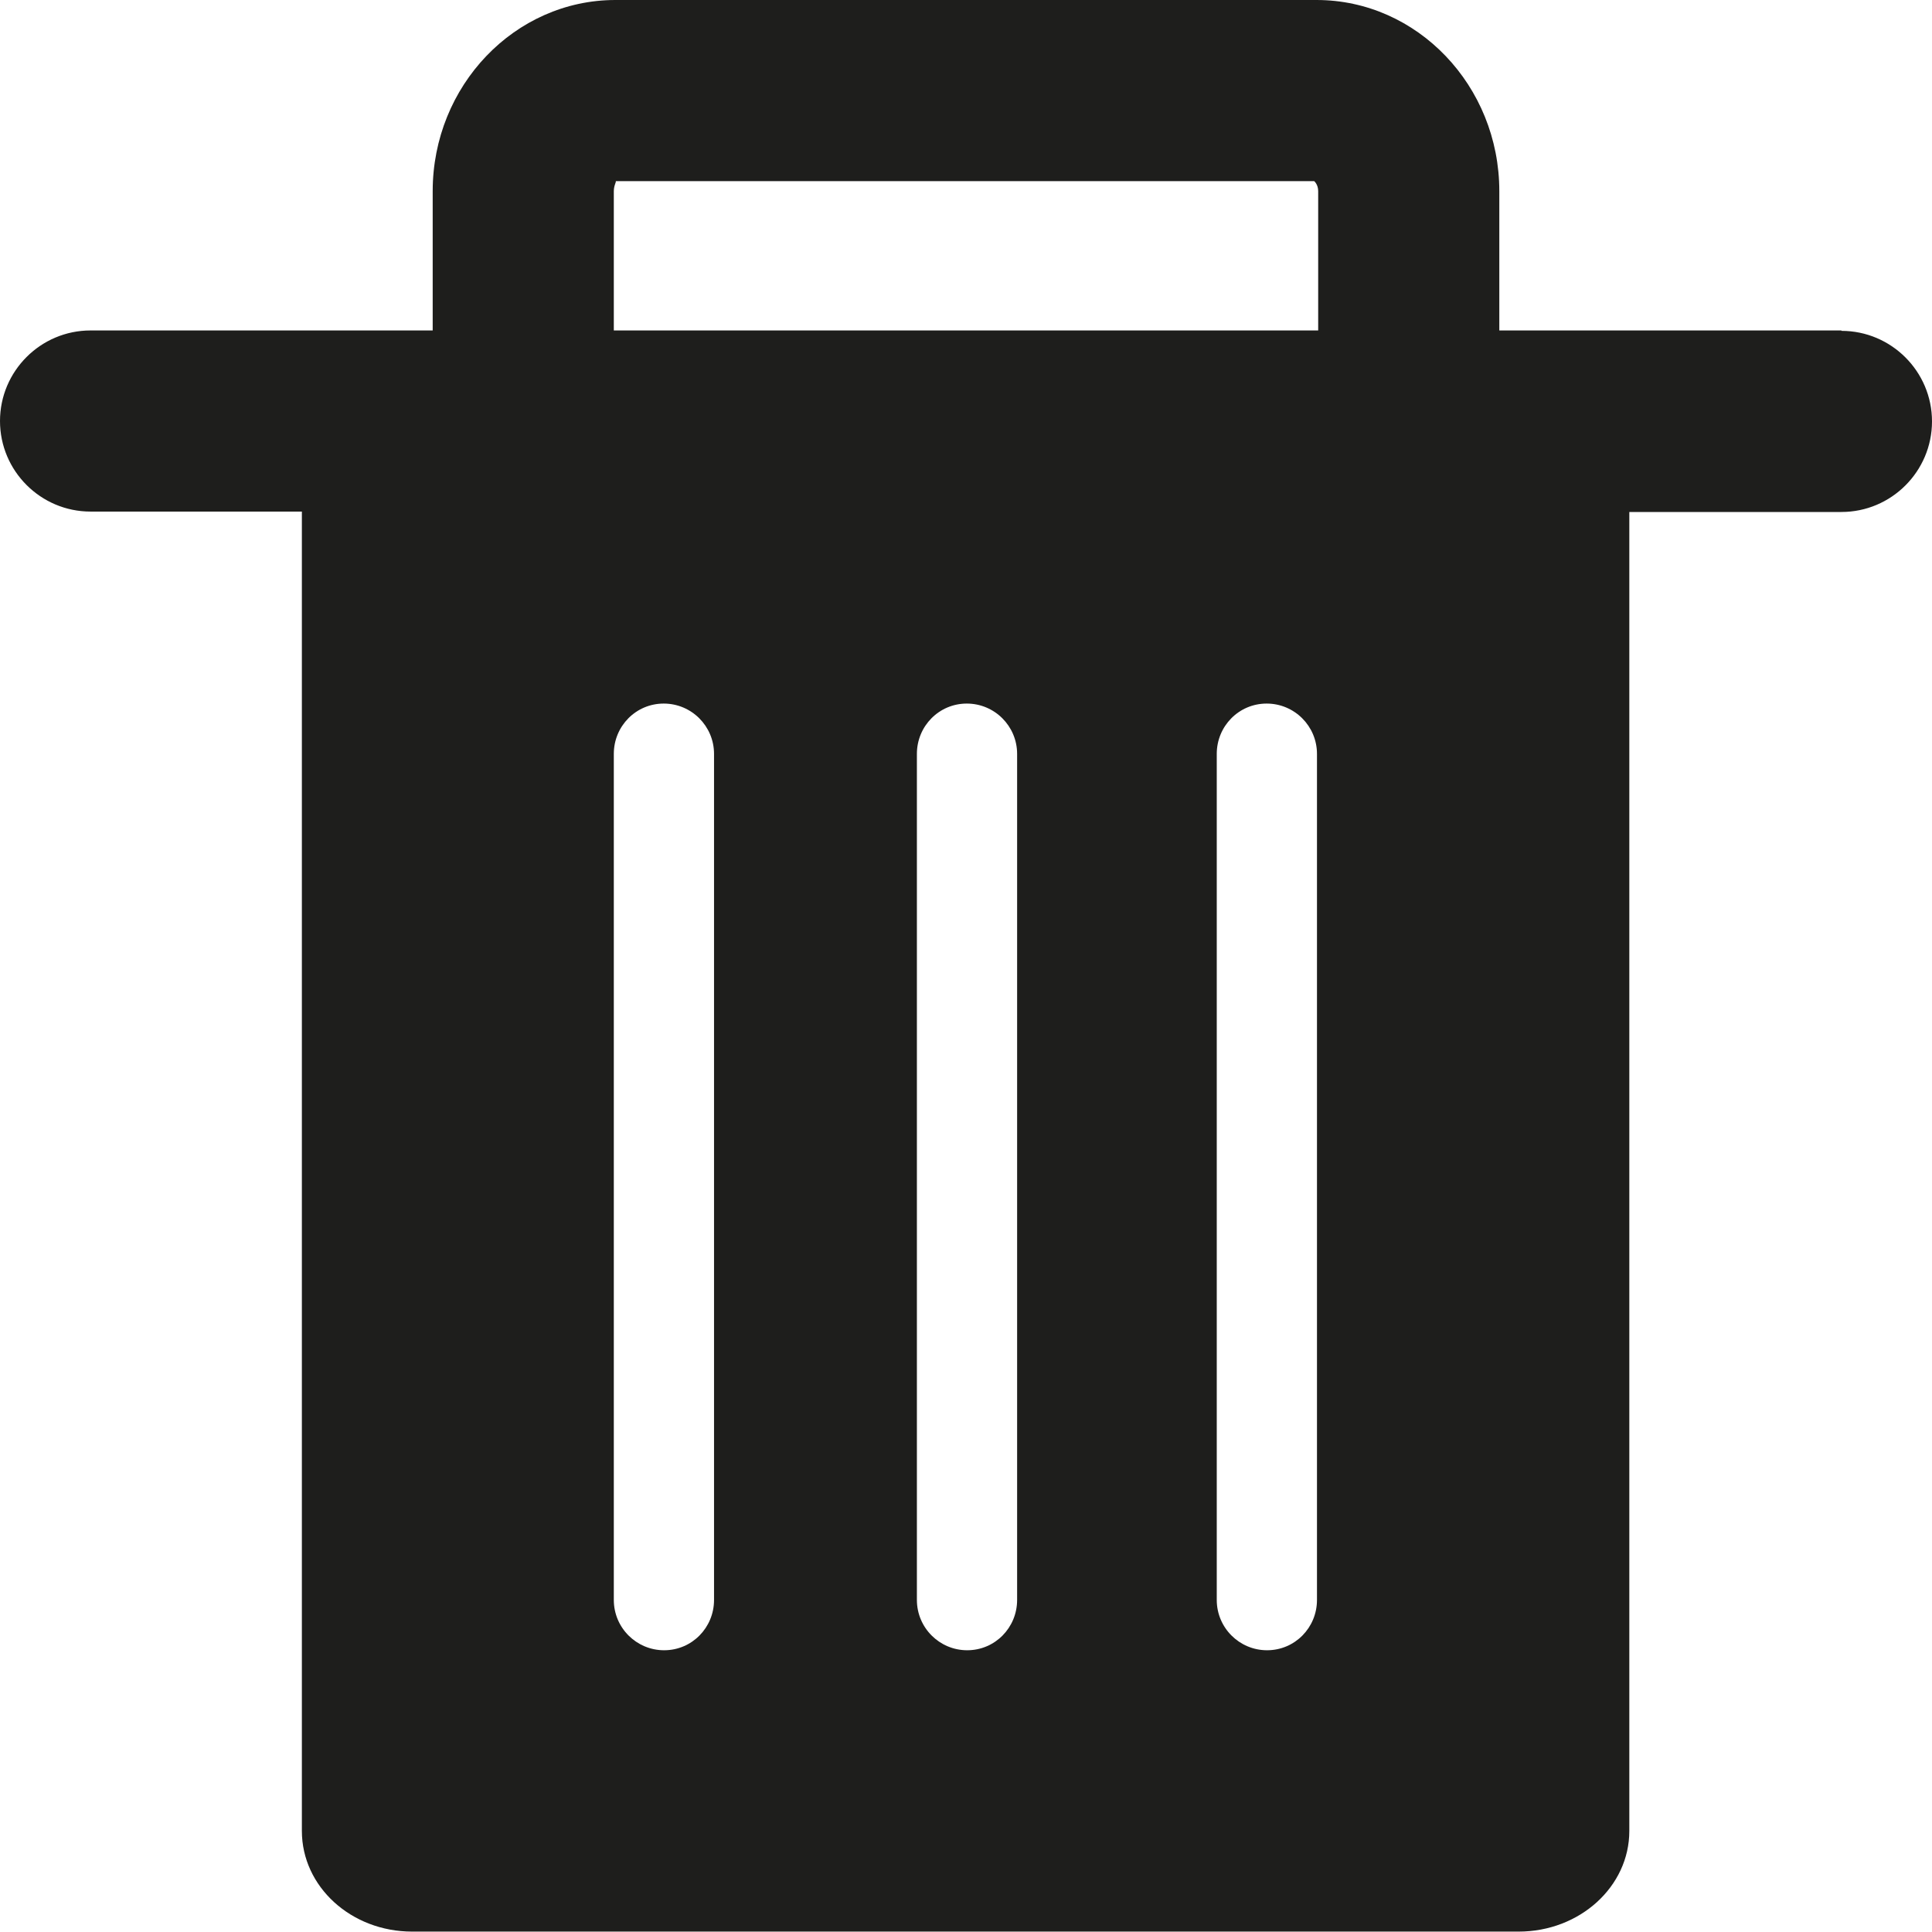 <?xml version="1.0" encoding="UTF-8"?>
<svg id="Ebene_2" xmlns="http://www.w3.org/2000/svg" viewBox="0 0 48 48">
  <defs>
    <style>
      .cls-1 {
        fill: #1e1e1c;
      }
    </style>
  </defs>
  <g id="_x33_219">
    <path class="cls-1" d="M45.75,8.21h-8.5v-3.46c0-2.62-2.04-4.75-4.54-4.75H15.29c-2.5,0-4.54,2.13-4.54,4.75v3.46H2.25c-1.24,0-2.25,1.01-2.25,2.25s1.01,2.25,2.25,2.25h5.25v32.78c0,1.38,1.22,2.5,2.74,2.5h27.49c1.52,0,2.75-1.12,2.75-2.5V12.72h5.27c1.24,0,2.25-1.01,2.25-2.25s-1.01-2.25-2.25-2.25ZM16.5,41c-.69,0-1.25-.56-1.25-1.25v-21.02c0-.69.55-1.25,1.24-1.25s1.25.56,1.25,1.25v21.02c0,.69-.55,1.25-1.24,1.25ZM24.03,41c-.69,0-1.25-.56-1.25-1.25v-21.02c0-.69.55-1.25,1.24-1.25s1.25.56,1.25,1.25v21.02c0,.69-.55,1.25-1.24,1.25ZM31.48,41c-.69,0-1.25-.56-1.25-1.25v-21.02c0-.69.55-1.25,1.24-1.25s1.25.56,1.25,1.25v21.02c0,.69-.55,1.25-1.24,1.25ZM15.25,4.75c0-.16.08-.25.04-.25h17.36s.1.08.1.25v3.46H15.25v-3.46Z"/>
  </g>
</svg>